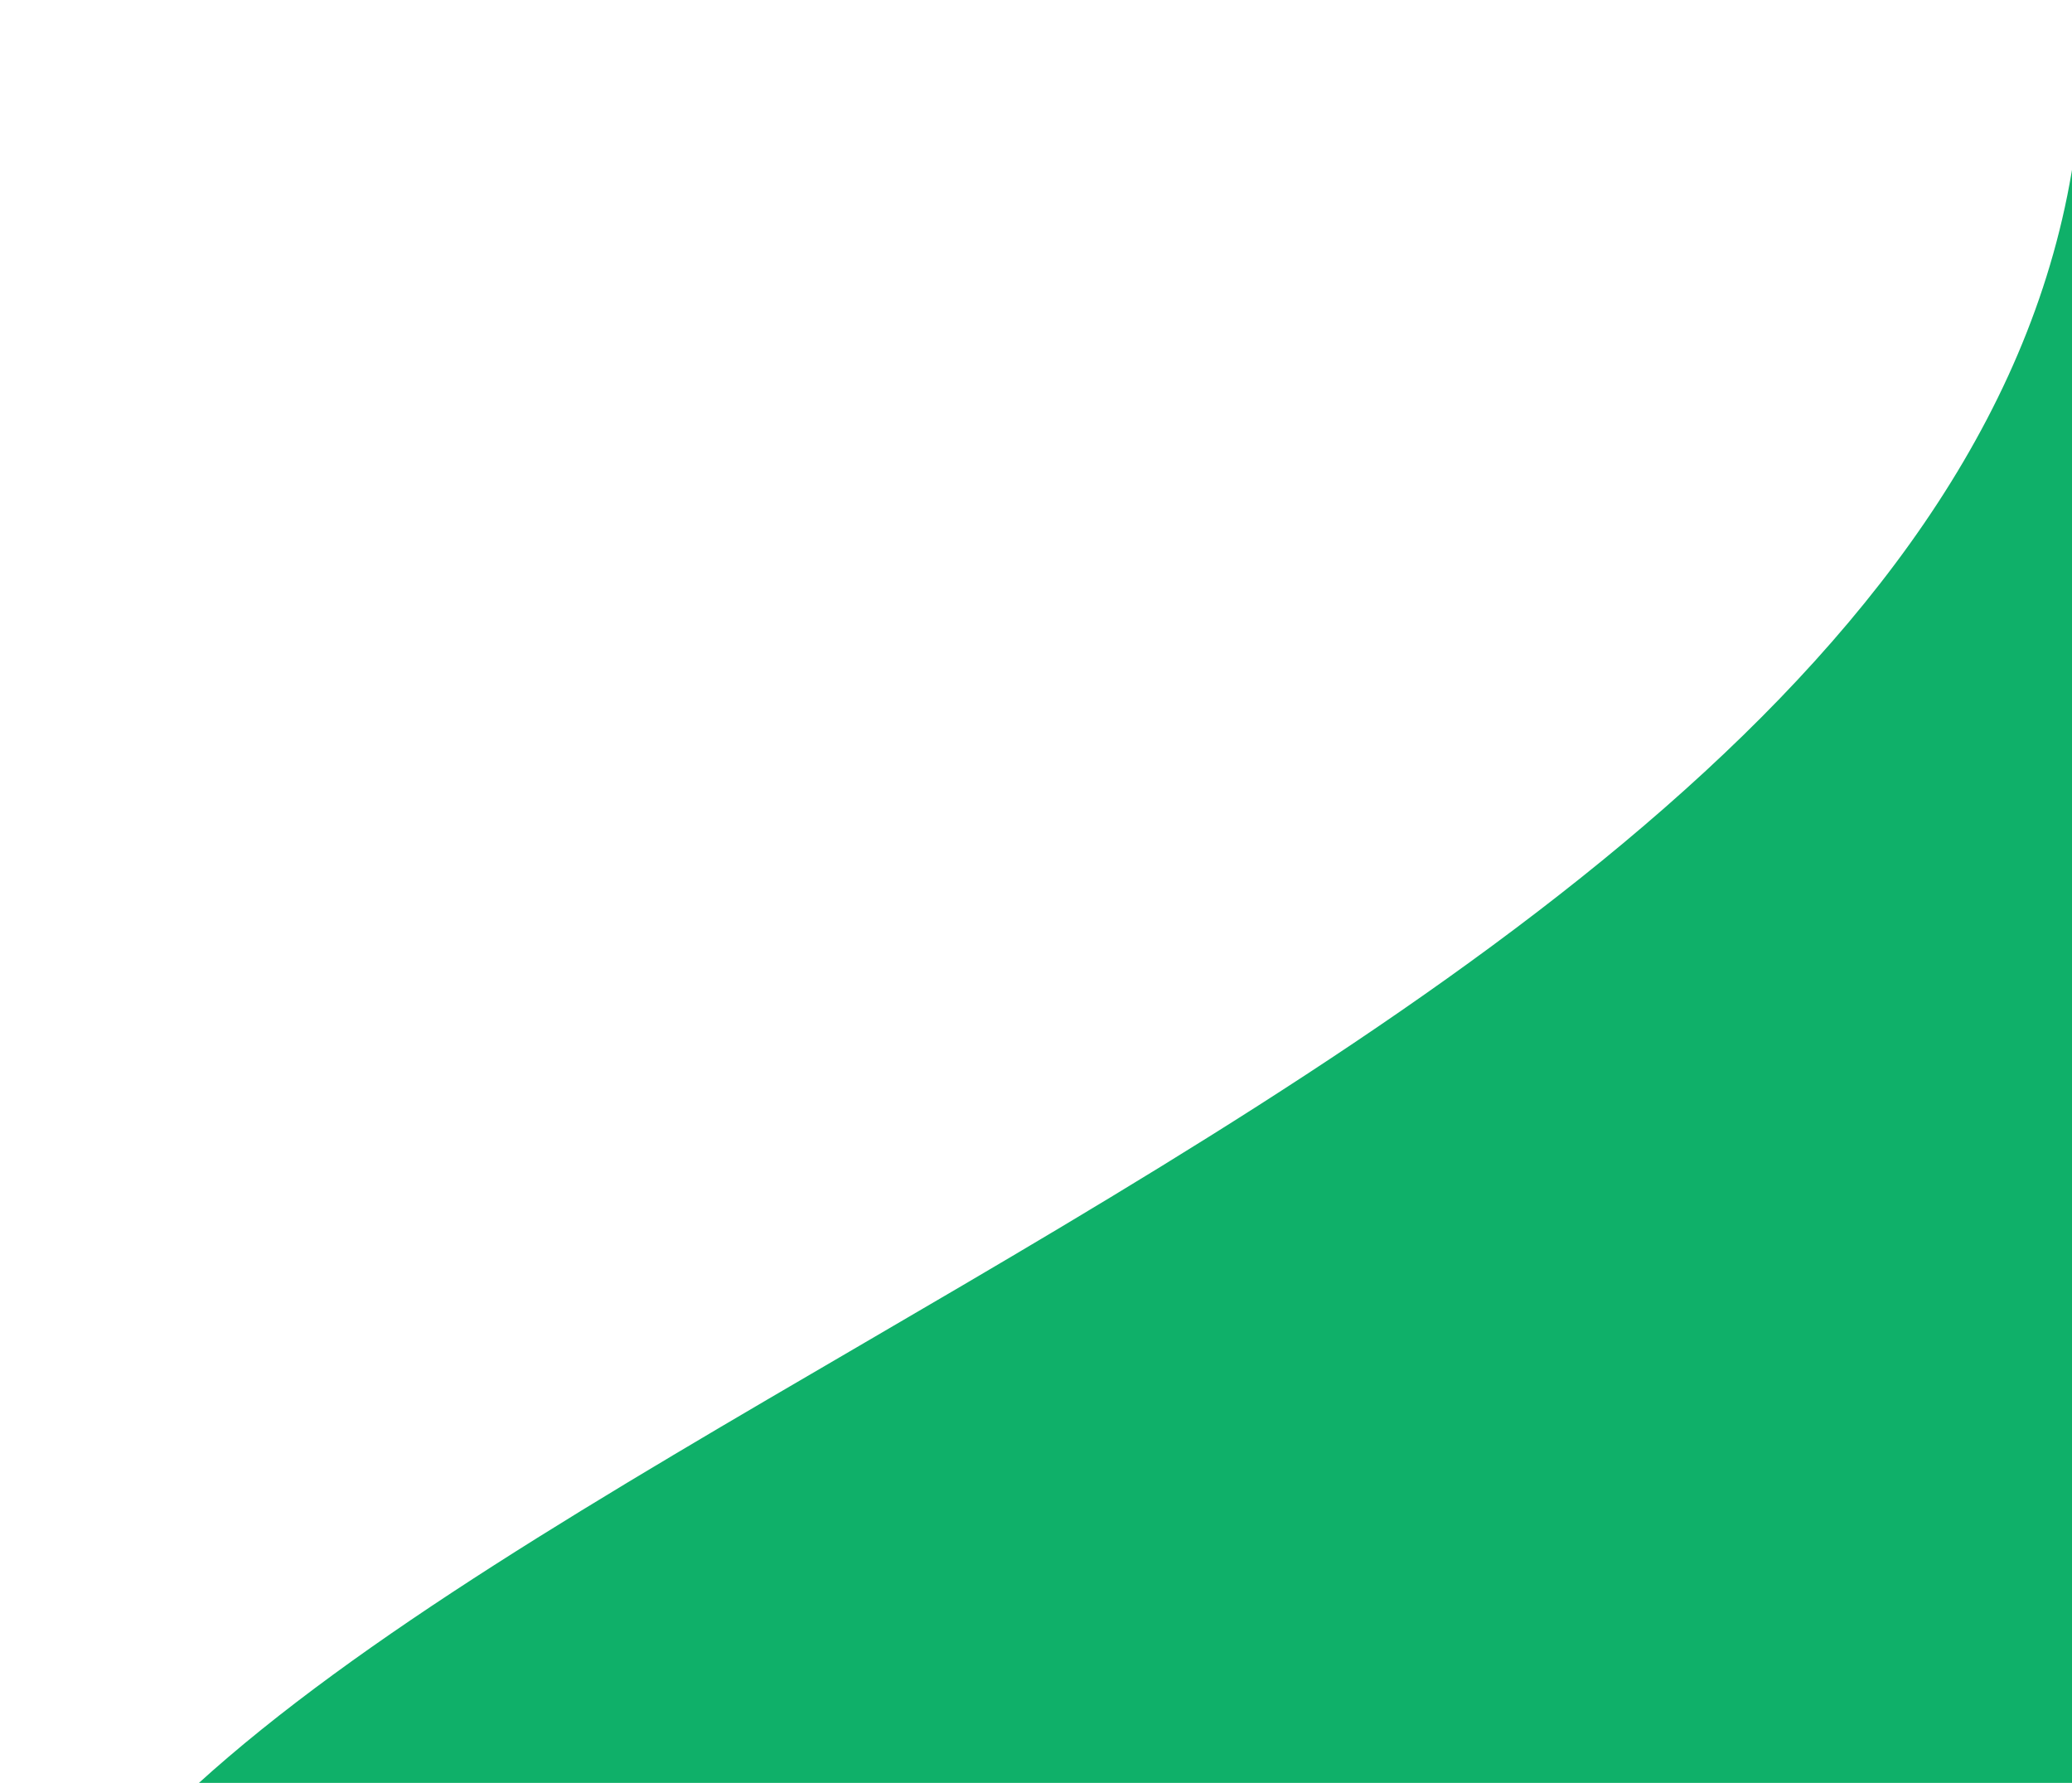 <svg width="179" height="154" viewBox="0 0 179 154" fill="red" xmlns="http://www.w3.org/2000/svg">
<path d="M179.82 0C184.629 93.741 0 127.412 0 184.235L62.111 198H193.344L254.453 129.176L281 13.059L254.453 33.176L179.82 0Z" fill="#0FB069"/>
</svg>
